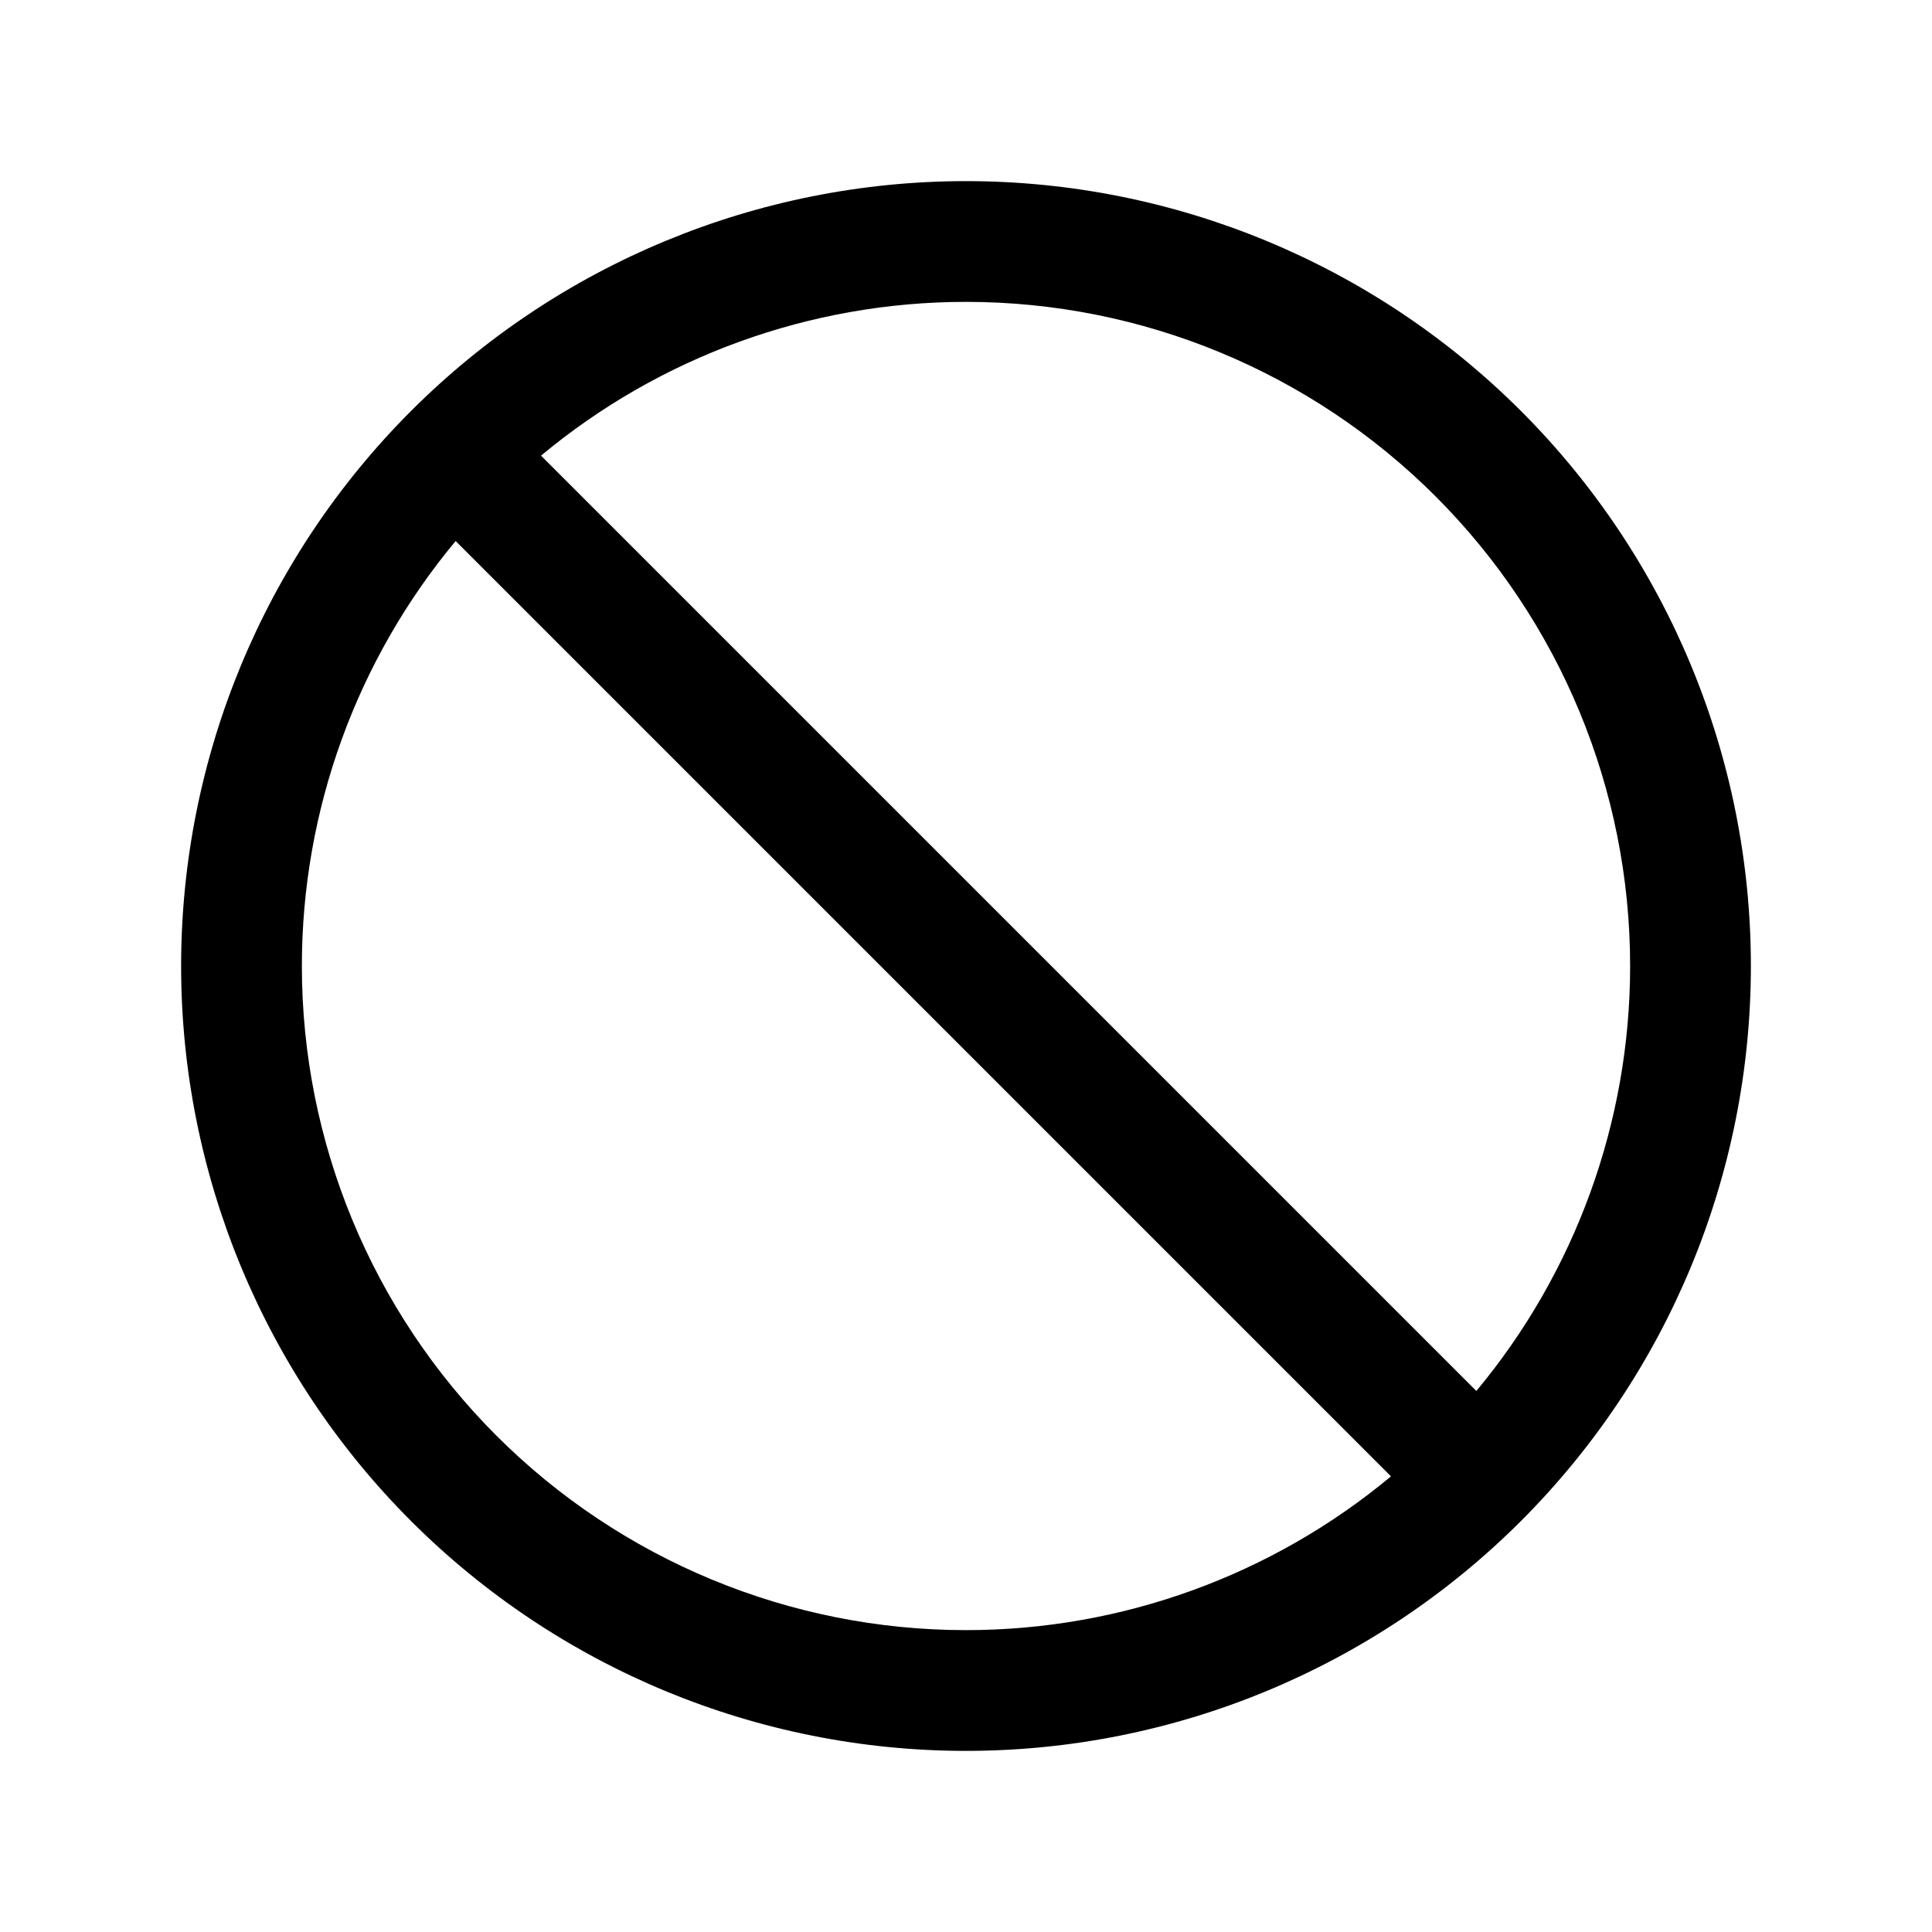 <svg width="1300" height="1300" viewBox="0 0 1300 1300" fill="none" xmlns="http://www.w3.org/2000/svg">
<path d="M276.556 276.557C375.599 177.514 509.931 121.872 649.999 121.872C790.067 121.872 924.399 177.514 1023.44 276.557C1122.49 375.6 1178.13 509.932 1178.13 650C1178.13 790.068 1122.49 924.4 1023.44 1023.44C924.399 1122.49 790.067 1178.13 649.999 1178.13C509.931 1178.13 375.599 1122.49 276.556 1023.44C177.513 924.4 121.871 790.068 121.871 650C121.871 509.932 177.513 375.6 276.556 276.557ZM364.042 306.591L993.408 935.957C1059.99 855.999 1096.88 754.901 1096.88 650C1096.88 531.481 1049.8 417.815 965.99 334.01C882.184 250.204 768.518 203.122 649.999 203.122C545.098 203.122 444 240.006 364.042 306.591ZM935.956 993.409L306.59 364.043C240.005 444.001 203.121 545.099 203.121 650C203.121 768.519 250.203 882.185 334.009 965.991C417.814 1049.8 531.48 1096.88 649.999 1096.88C754.9 1096.88 855.998 1059.99 935.956 993.409Z" fill="black"/>
</svg>
